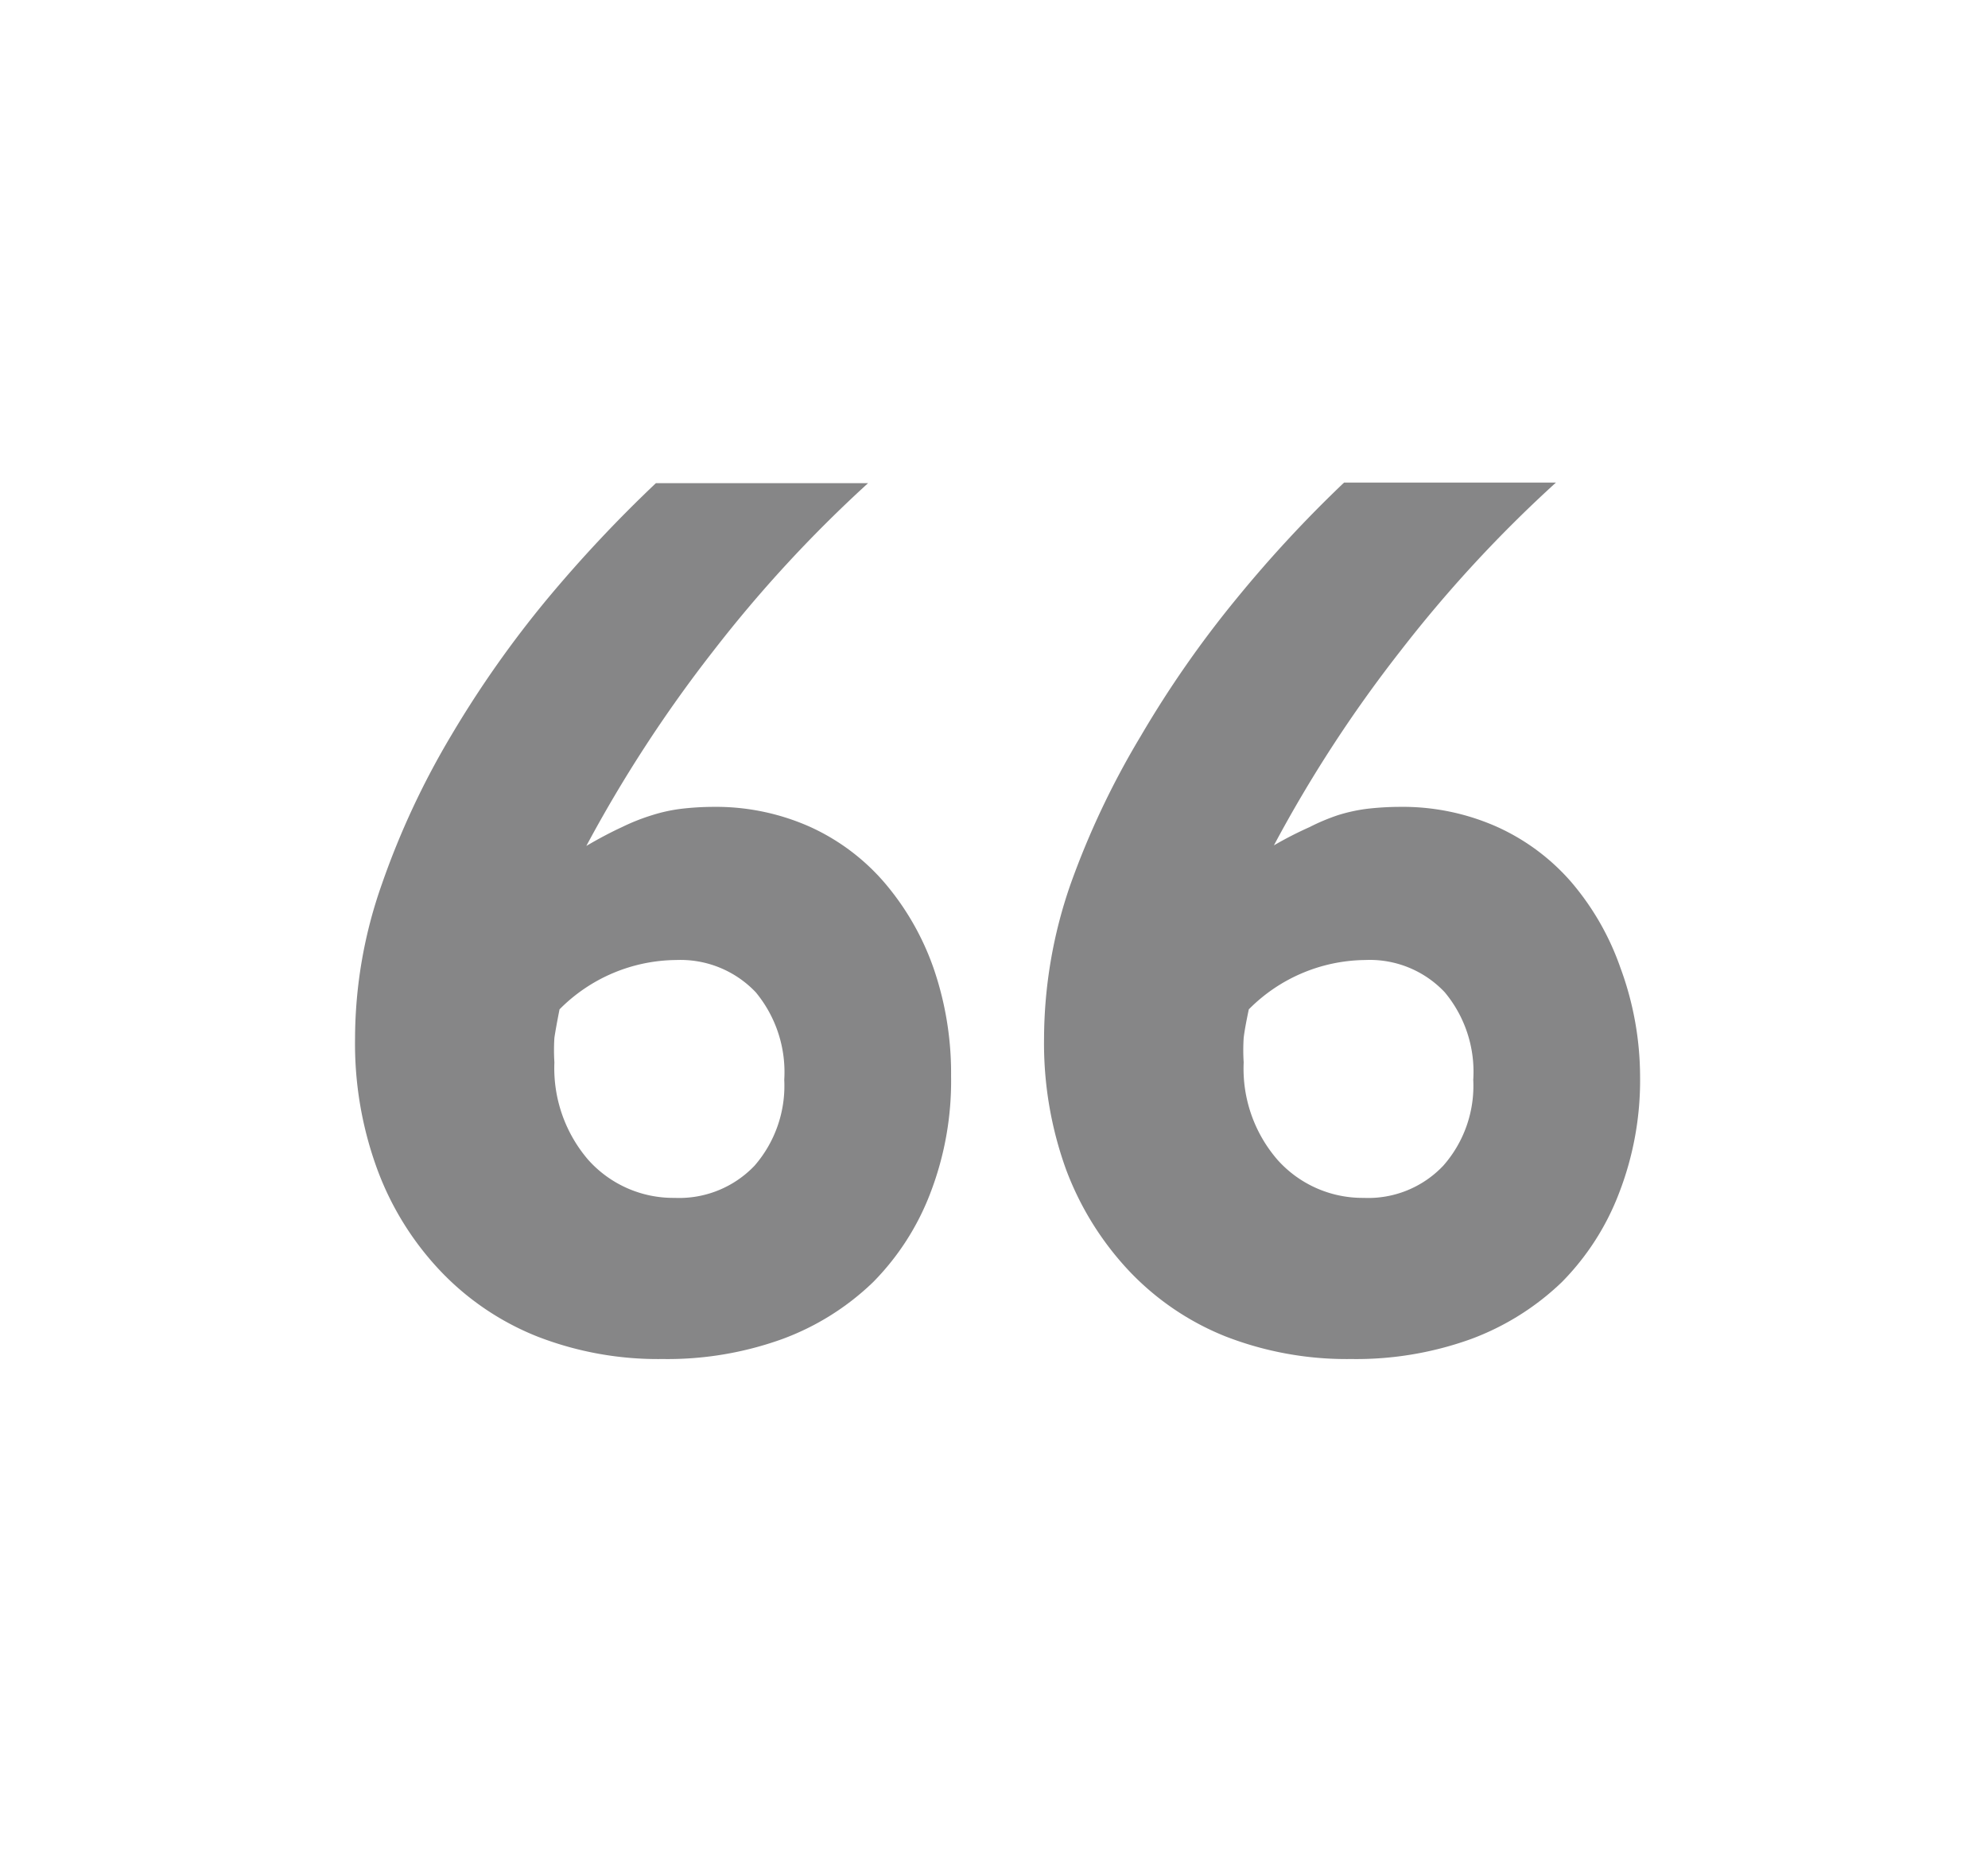 <svg id="Layer_1" data-name="Layer 1" xmlns="http://www.w3.org/2000/svg" viewBox="0 0 69.71 64.98"><defs><style>.cls-1{fill:#868687;}</style></defs><path class="cls-1" d="M33.35,37.74a10.93,10.93,0,0,1-.73,4.1,9,9,0,0,1-2,3.11,9.11,9.11,0,0,1-3.19,2,11.86,11.86,0,0,1-4.2.7,11.67,11.67,0,0,1-4.39-.79,9.55,9.55,0,0,1-3.39-2.29A10.42,10.42,0,0,1,13.23,41a12.77,12.77,0,0,1-.78-4.59A16.32,16.32,0,0,1,13.39,31a28.25,28.25,0,0,1,2.43-5.21A37.18,37.18,0,0,1,19.19,21,47.18,47.18,0,0,1,23,16.94h7.44A46.19,46.19,0,0,0,25,22.84a47.62,47.62,0,0,0-4.44,6.82c.46-.27.88-.49,1.25-.66a7.26,7.26,0,0,1,1.06-.42,5.68,5.68,0,0,1,1-.22A9.9,9.9,0,0,1,25,28.29a8.11,8.11,0,0,1,3.38.69A7.57,7.57,0,0,1,31,30.93a9.38,9.38,0,0,1,1.73,3A11.3,11.3,0,0,1,33.35,37.74Zm-5.85.12a4.39,4.39,0,0,0-1-3.07,3.64,3.64,0,0,0-2.79-1.13,5.82,5.82,0,0,0-4.09,1.73q-.13.66-.18,1a6.78,6.78,0,0,0,0,.86,4.93,4.93,0,0,0,1.19,3.42A4,4,0,0,0,23.66,42a3.65,3.65,0,0,0,2.8-1.13A4.27,4.27,0,0,0,27.5,37.86Z"/><path class="cls-1" d="M57.51,37.74a10.93,10.93,0,0,1-.74,4.1,9,9,0,0,1-2,3.11,9.21,9.21,0,0,1-3.19,2,11.86,11.86,0,0,1-4.2.7,11.72,11.72,0,0,1-4.4-.79,9.51,9.51,0,0,1-3.38-2.29A10.61,10.61,0,0,1,37.38,41a13,13,0,0,1-.77-4.59A16.56,16.56,0,0,1,37.54,31,29,29,0,0,1,40,25.81,37.18,37.18,0,0,1,43.35,21a44.23,44.23,0,0,1,3.78-4.08h7.43a46.13,46.13,0,0,0-5.45,5.9,46.77,46.77,0,0,0-4.44,6.82A13,13,0,0,1,45.92,29a7.17,7.17,0,0,1,1-.42,5.87,5.87,0,0,1,1-.22,10.23,10.23,0,0,1,1.17-.07,8.14,8.14,0,0,1,3.38.69,7.57,7.57,0,0,1,2.63,1.95,9.36,9.36,0,0,1,1.72,3A11.06,11.06,0,0,1,57.51,37.74Zm-5.85.12a4.35,4.35,0,0,0-1-3.07,3.61,3.61,0,0,0-2.79-1.13,5.82,5.82,0,0,0-4.08,1.73q-.14.66-.18,1a6.78,6.78,0,0,0,0,.86,4.88,4.88,0,0,0,1.19,3.42A4,4,0,0,0,47.82,42a3.62,3.62,0,0,0,2.79-1.13A4.23,4.23,0,0,0,51.66,37.86Z"/></svg>